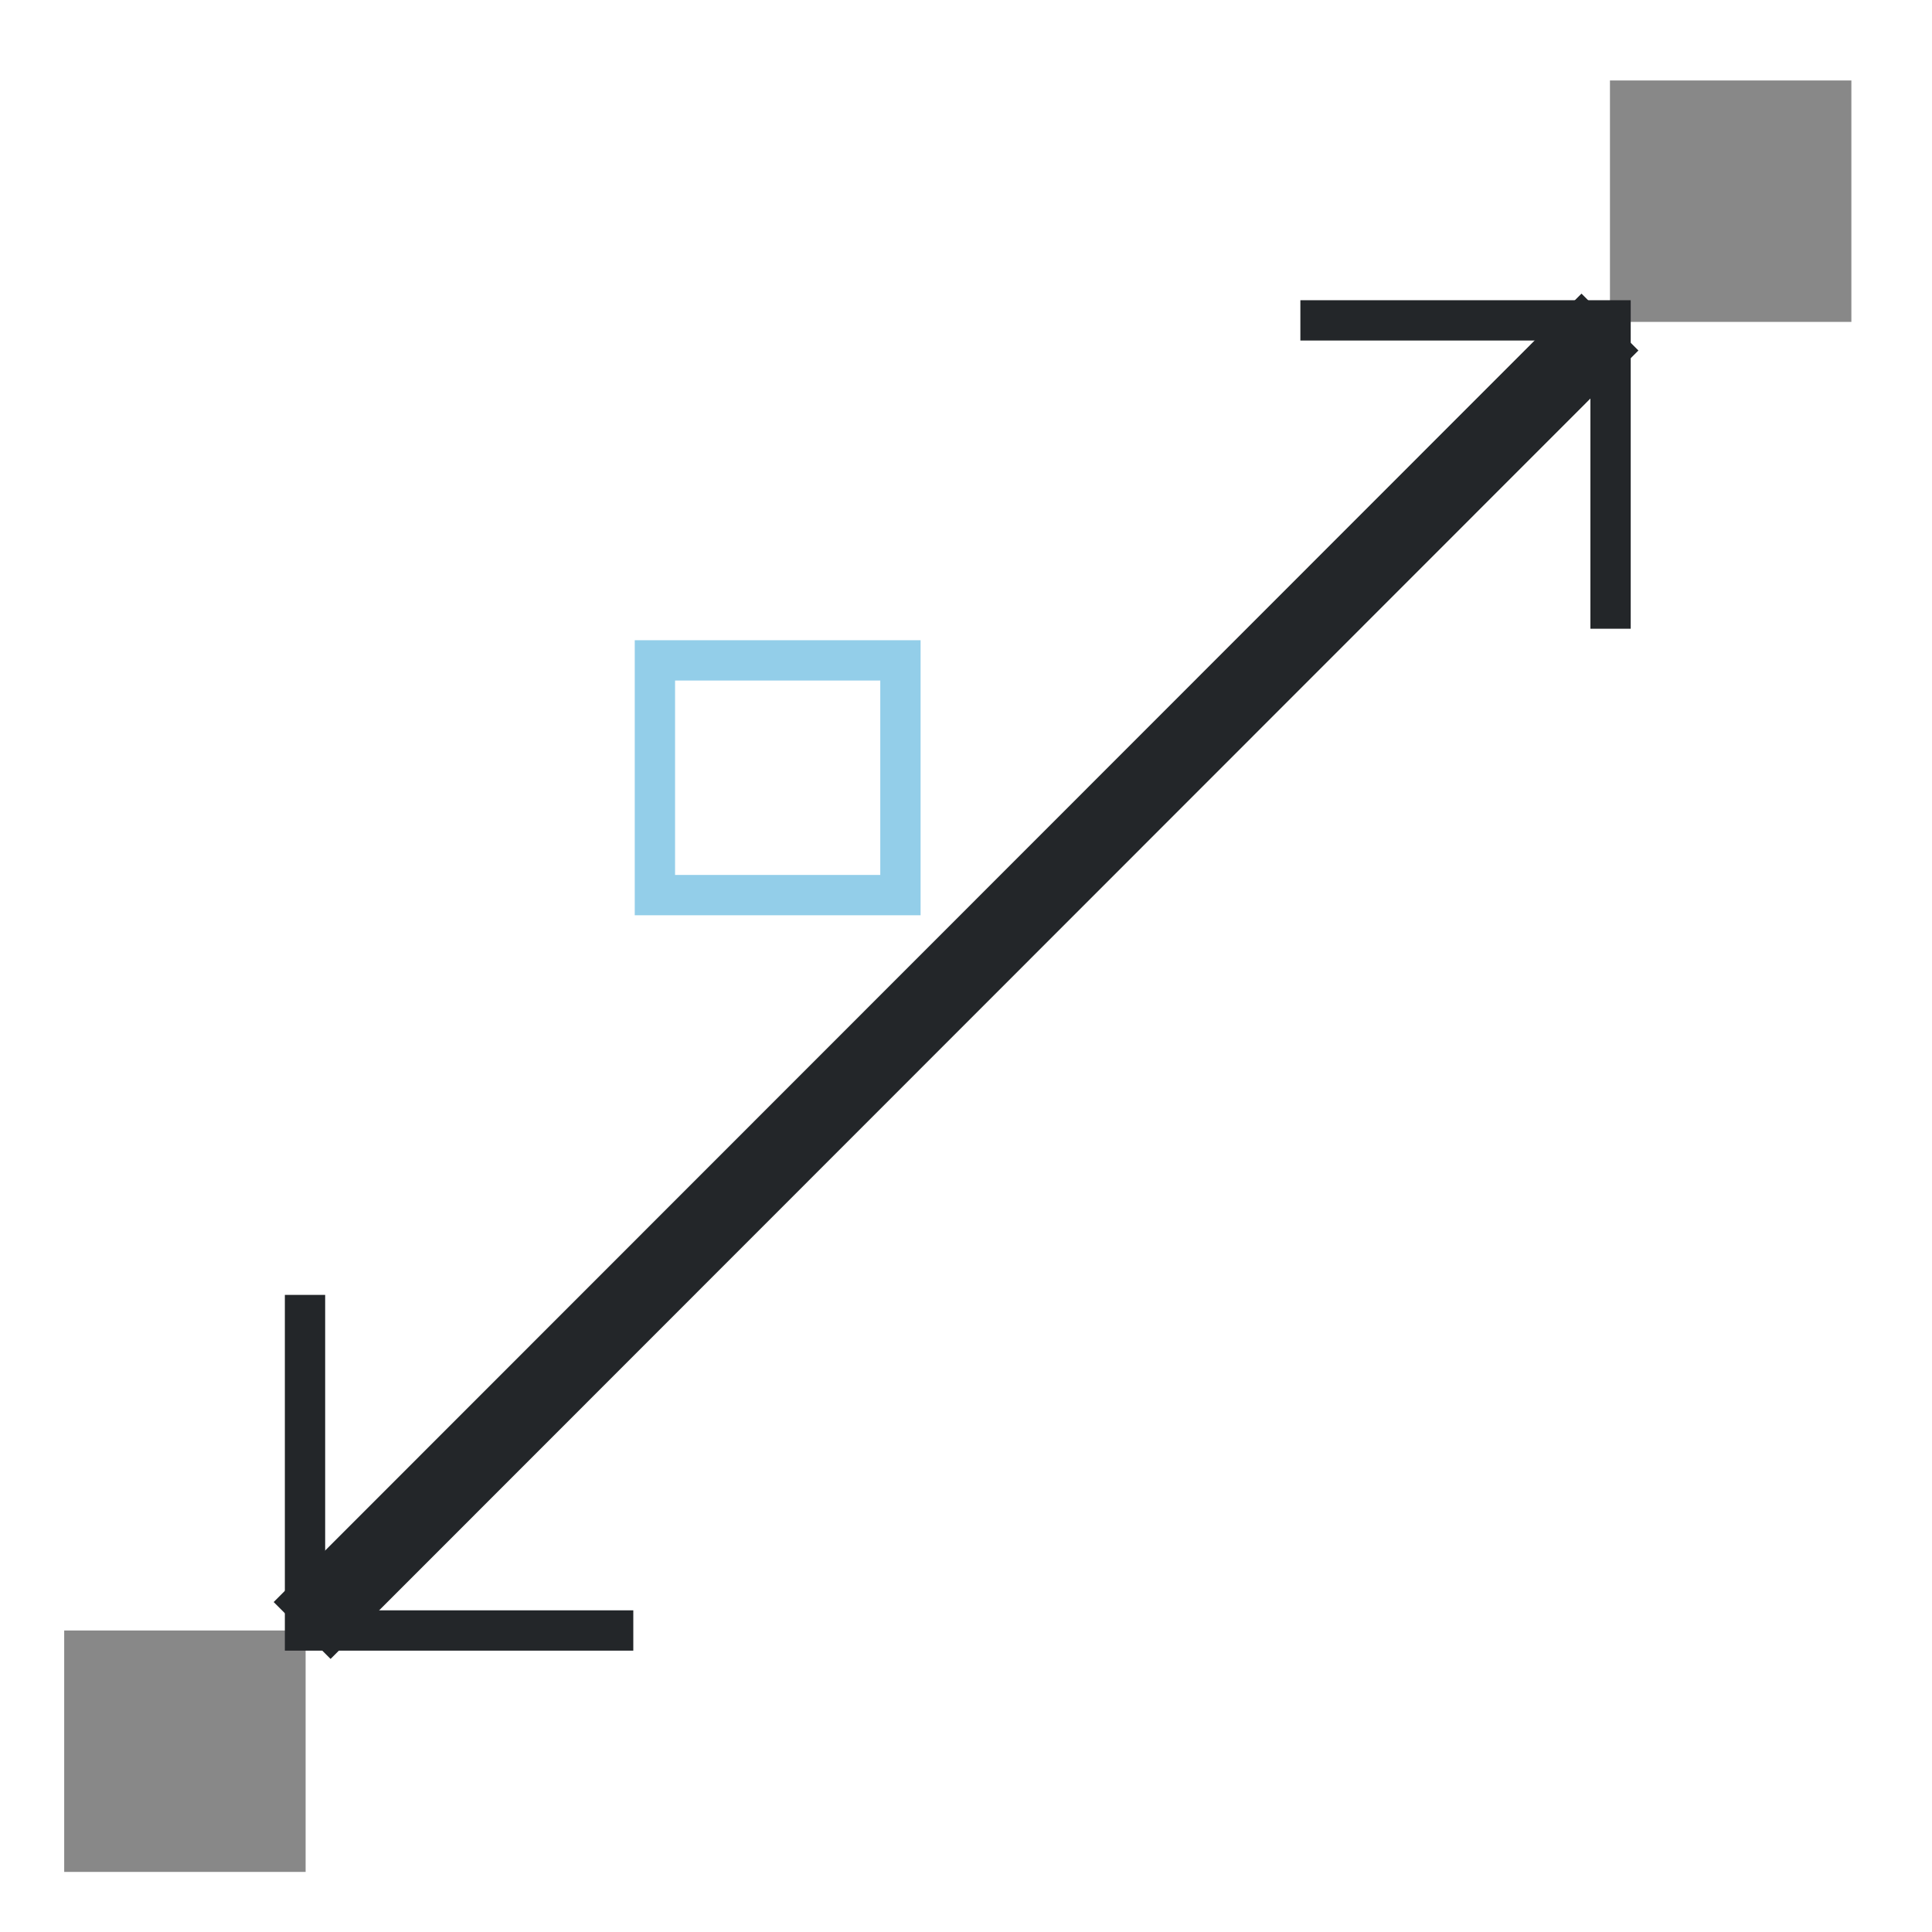 <?xml version="1.0" encoding="UTF-8" standalone="no"?>
<svg
   xmlns:osb="http://www.openswatchbook.org/uri/2009/osb"
   xmlns:dc="http://purl.org/dc/elements/1.1/"
   xmlns:cc="http://creativecommons.org/ns#"
   xmlns:rdf="http://www.w3.org/1999/02/22-rdf-syntax-ns#"
   xmlns:svg="http://www.w3.org/2000/svg"
   xmlns="http://www.w3.org/2000/svg"
   xmlns:xlink="http://www.w3.org/1999/xlink"
   xmlns:sodipodi="http://sodipodi.sourceforge.net/DTD/sodipodi-0.dtd"
   xmlns:inkscape="http://www.inkscape.org/namespaces/inkscape"
   width="48"
   height="48"
   viewBox="0 0 12.7 12.7"
   version="1.1"
   id="svg8"
   inkscape:version="1.0.1 (1.0.1+r73)"
   sodipodi:docname="madcad-cst-distance.svg">
  
  <style id="current-color-scheme" type="text/css">
	  .ColorScheme-Text { color:#232629; }
      .ColorScheme-Highlight { color:#93cee9; }
    </style>
  <sodipodi:namedview
     id="base"
     pagecolor="#2d2d2d"
     bordercolor="#666666"
     borderopacity="1.0"
     inkscape:pageopacity="0"
     inkscape:pageshadow="2"
     inkscape:zoom="4.5521819"
     inkscape:cx="-0.81355976"
     inkscape:cy="25.895494"
     inkscape:document-units="px"
     inkscape:current-layer="layer1"
     showgrid="false"
     units="px"
     inkscape:window-width="1040"
     inkscape:window-height="668"
     inkscape:window-x="354"
     inkscape:window-y="327"
     inkscape:window-maximized="0"
     borderlayer="false"
     inkscape:showpageshadow="false"
     inkscape:document-rotation="0">
    <inkscape:grid
       type="xygrid"
       id="grid939" />
  </sodipodi:namedview>
  <g
     inkscape:label="Calque 1"
     inkscape:groupmode="layer"
     id="layer1"
     transform="translate(0,-284.3)">
    <rect
       style="fill:#888888;fill-opacity:1.0;stroke:none;stroke-width:2.4;stroke-linecap:square;stroke-miterlimit:4;stroke-dasharray:none;stroke-opacity:1;paint-order:markers stroke fill"
       id="rect848"
       width="1.587"
       height="1.587"
       x="0.422"
       y="295.018" />
    <rect
       style="fill:#888888;fill-opacity:1.0;stroke:none;stroke-width:2.4;stroke-linecap:square;stroke-miterlimit:4;stroke-dasharray:none;stroke-opacity:1;paint-order:markers stroke fill"
       id="rect848-6"
       width="1.587"
       height="1.587"
       x="10.583"
       y="284.829" />
    <path
       style="fill:none;stroke:currentColor;stroke-width:0.529;stroke-linecap:butt;stroke-linejoin:miter;stroke-opacity:1;stroke-miterlimit:4;stroke-dasharray:none"
       d="m 10.583,286.417 -8.597,8.601"
       id="path865"
       inkscape:connector-curvature="0"
       sodipodi:nodetypes="cc"
       class="ColorScheme-Text" />
    <path
       style="fill:none;stroke:currentColor;stroke-width:0.265;stroke-linecap:butt;stroke-linejoin:miter;stroke-opacity:1;stroke-miterlimit:4;stroke-dasharray:none"
       d="m 8.548,286.406 h 2.039 v 2.027"
       id="path869"
       inkscape:connector-curvature="0"
       class="ColorScheme-Text" />
    <path
       style="fill:none;stroke:currentColor;stroke-width:0.265;stroke-linecap:butt;stroke-linejoin:miter;stroke-opacity:1;stroke-miterlimit:4;stroke-dasharray:none"
       d="M 4.163,295.018 H 2.005 v -2.206"
       id="path869-7"
       inkscape:connector-curvature="0"
       class="ColorScheme-Text" />
    <rect
       style="fill:none;fill-opacity:0;stroke:currentColor;stroke-width:0.265;stroke-linecap:square;stroke-miterlimit:4;stroke-dasharray:none;stroke-opacity:1;paint-order:markers stroke fill"
       id="rect2273"
       width="1.614"
       height="1.543"
       x="4.305"
       y="288.641"
       class="ColorScheme-Highlight" />
  </g>
</svg>
